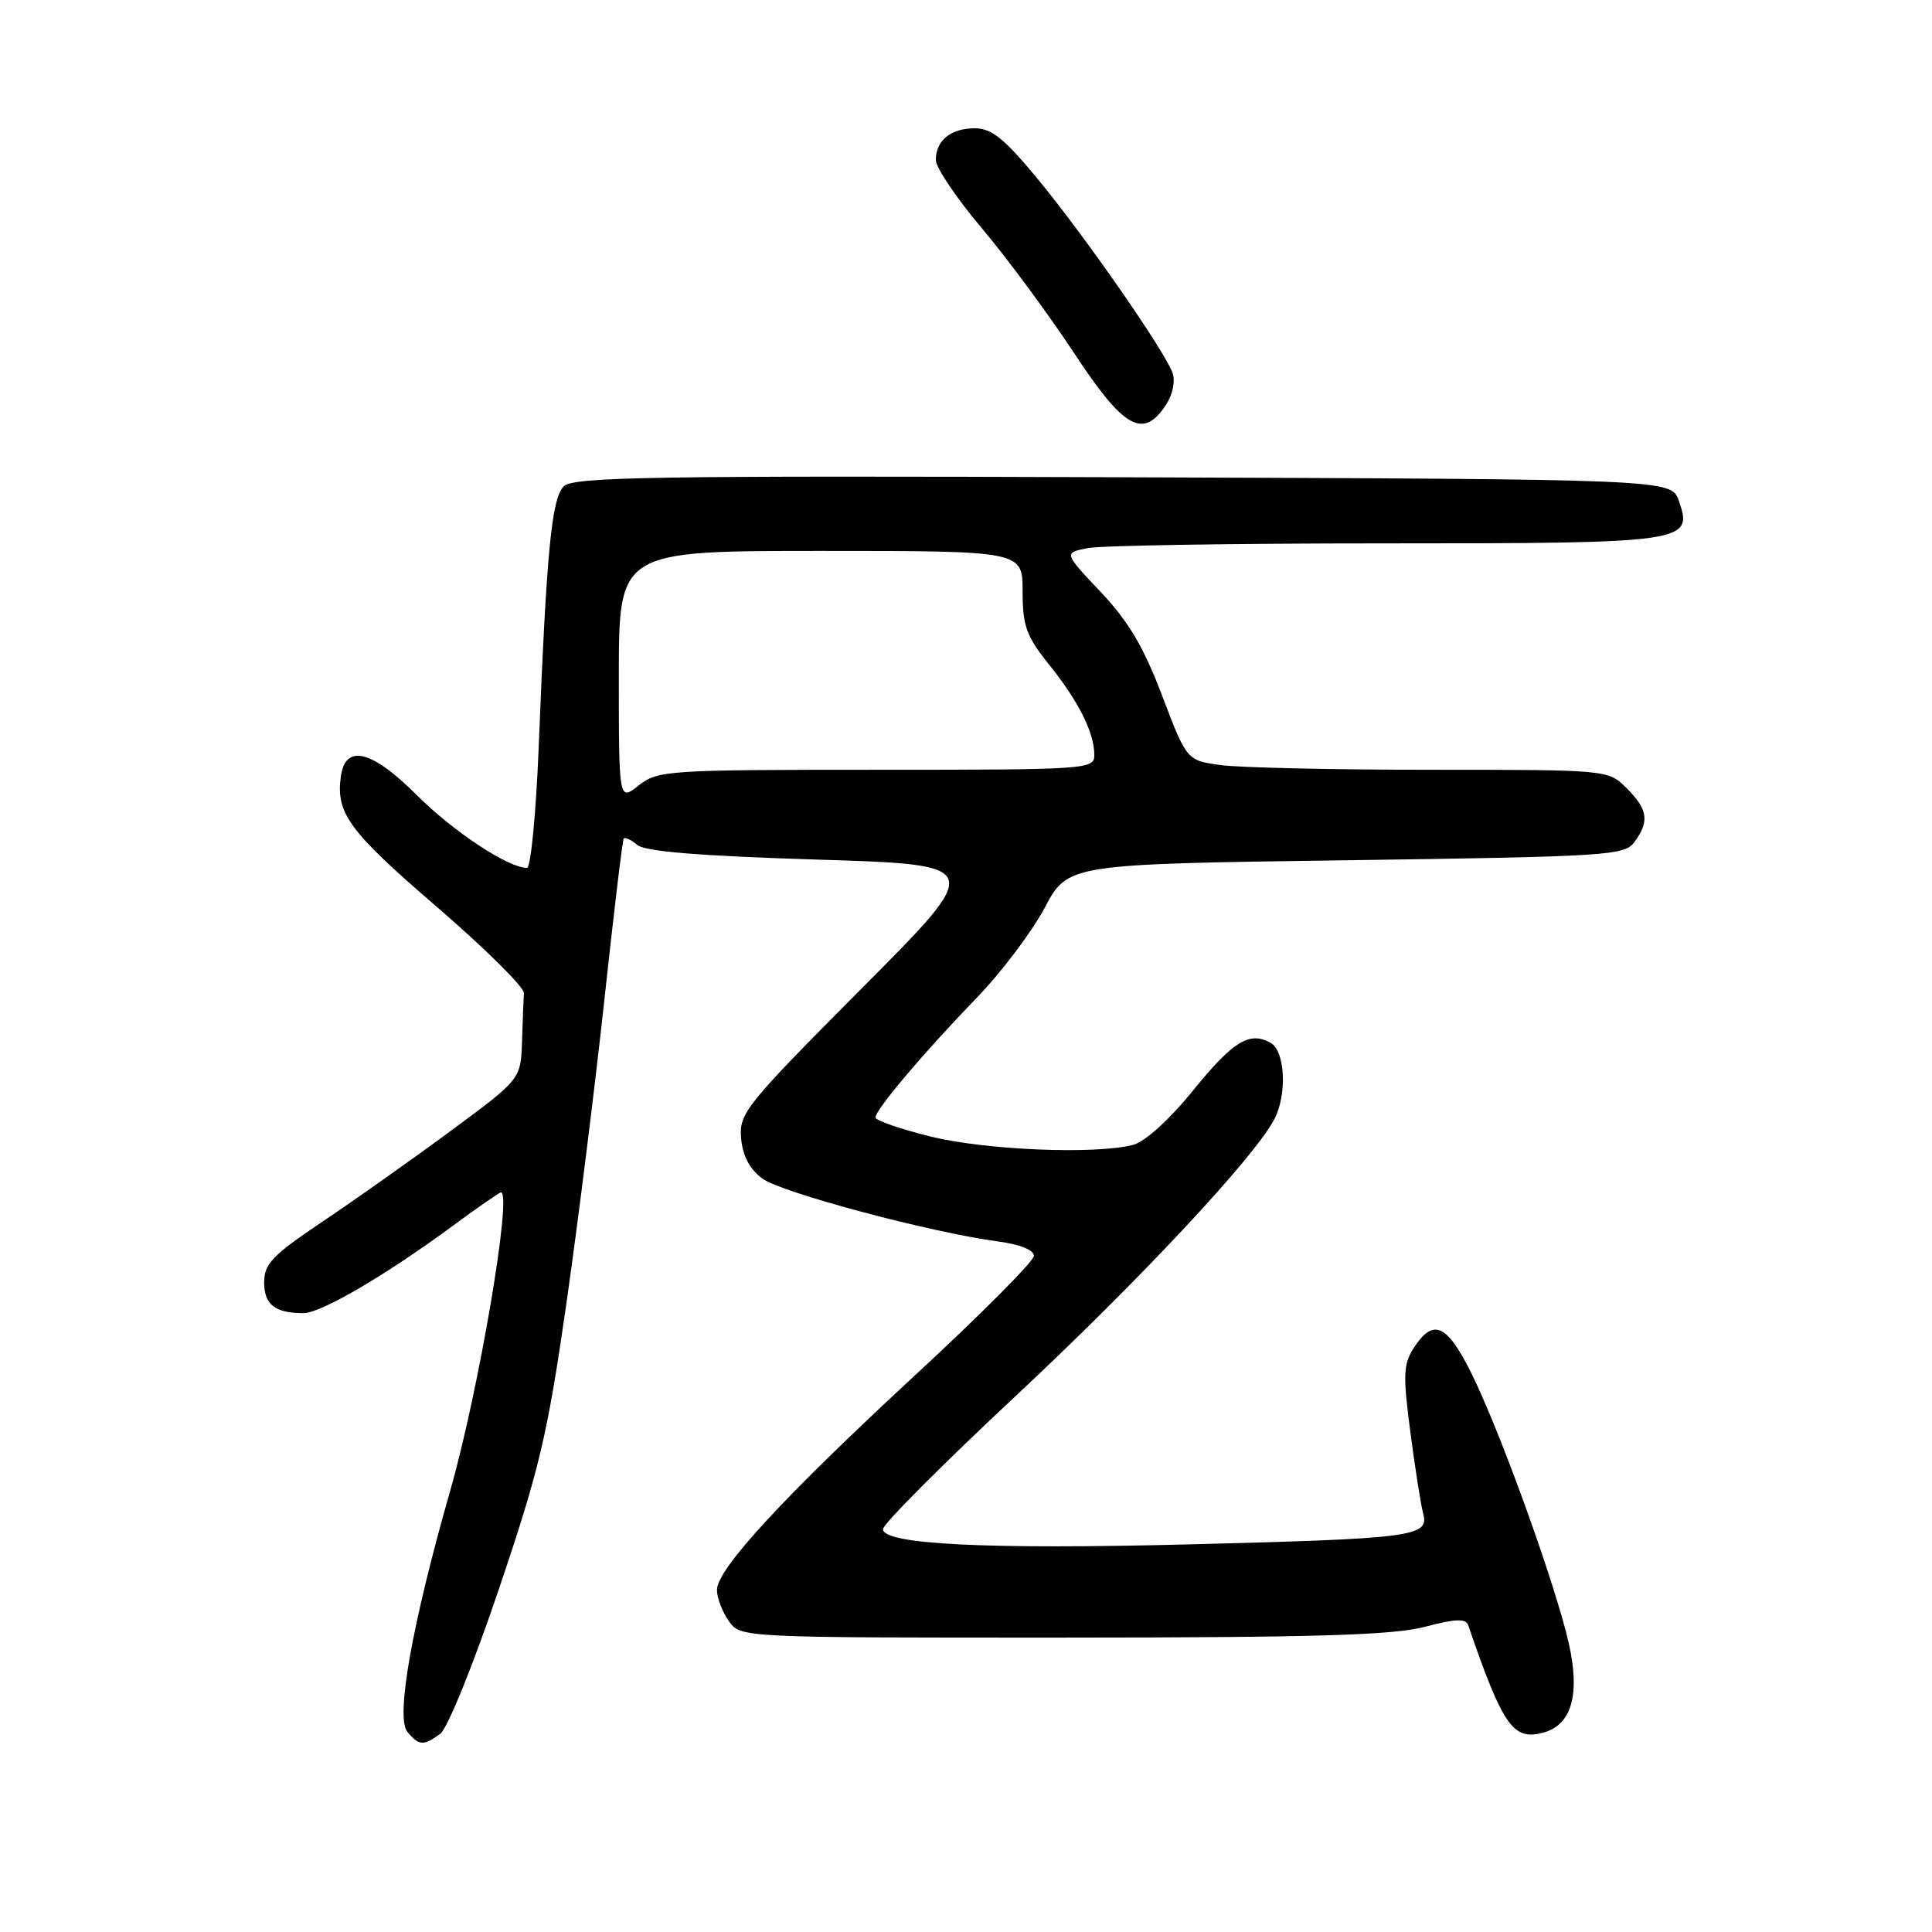 <?xml version="1.0" encoding="UTF-8" standalone="no"?>
<!DOCTYPE svg PUBLIC "-//W3C//DTD SVG 1.1//EN" "http://www.w3.org/Graphics/SVG/1.1/DTD/svg11.dtd" >
<svg xmlns="http://www.w3.org/2000/svg" xmlns:xlink="http://www.w3.org/1999/xlink" version="1.1" viewBox="0 0 256 256">
 <g >
 <path fill="currentColor"
d=" M 58.33 229.74 C 59.29 229.04 62.74 220.54 66.13 210.49 C 71.48 194.66 72.54 190.15 75.01 173.00 C 76.55 162.28 78.83 144.05 80.08 132.50 C 81.33 120.95 82.48 111.32 82.65 111.11 C 82.82 110.89 83.63 111.28 84.46 111.97 C 85.50 112.83 92.78 113.42 108.23 113.90 C 130.50 114.58 130.50 114.58 114.20 130.95 C 98.78 146.45 97.92 147.52 98.20 150.81 C 98.40 153.15 99.33 154.92 101.01 156.16 C 103.52 158.03 123.36 163.32 132.25 164.50 C 135.10 164.87 137.00 165.63 137.00 166.40 C 137.00 167.10 129.98 174.16 121.41 182.08 C 103.89 198.28 95.00 207.90 95.00 210.68 C 95.00 211.71 95.70 213.56 96.56 214.78 C 98.11 217.00 98.11 217.00 140.81 216.99 C 174.39 216.98 184.63 216.67 188.81 215.56 C 192.80 214.50 194.22 214.44 194.53 215.32 C 199.12 228.65 200.47 230.60 204.36 229.62 C 208.51 228.58 209.57 224.05 207.50 216.21 C 205.07 207.01 198.36 188.71 194.86 181.75 C 191.70 175.45 189.91 174.68 187.39 178.52 C 185.94 180.74 185.88 182.09 186.88 189.77 C 187.51 194.57 188.28 199.46 188.59 200.62 C 189.40 203.60 187.14 203.89 157.47 204.64 C 130.68 205.32 117.00 204.64 117.00 202.62 C 117.00 201.95 124.92 194.00 134.61 184.95 C 151.00 169.63 166.16 153.41 168.85 148.32 C 170.57 145.04 170.30 139.26 168.36 138.18 C 165.55 136.61 163.39 137.95 158.00 144.60 C 154.93 148.38 151.70 151.30 150.14 151.70 C 145.13 153.00 130.55 152.40 123.25 150.58 C 119.26 149.59 116.00 148.46 116.00 148.07 C 116.00 147.04 122.42 139.45 129.34 132.30 C 132.64 128.90 136.72 123.50 138.42 120.30 C 141.50 114.50 141.50 114.50 178.34 113.99 C 213.24 113.50 215.26 113.37 216.59 111.55 C 218.58 108.82 218.35 107.26 215.55 104.45 C 213.09 102.00 213.09 102.00 189.69 102.00 C 176.81 102.00 164.25 101.72 161.77 101.38 C 157.25 100.76 157.25 100.76 153.99 92.18 C 151.54 85.73 149.52 82.32 145.84 78.43 C 140.95 73.26 140.95 73.26 144.10 72.63 C 145.83 72.28 163.53 72.00 183.43 72.00 C 223.55 72.00 224.40 71.88 222.45 66.35 C 221.45 63.50 221.45 63.50 148.80 63.24 C 86.31 63.02 75.95 63.19 74.70 64.44 C 73.09 66.05 72.42 73.02 71.39 98.75 C 71.04 107.69 70.33 115.00 69.83 115.00 C 67.34 115.00 60.06 110.19 55.21 105.34 C 49.27 99.40 45.78 98.53 45.17 102.85 C 44.48 107.74 46.21 110.11 57.76 120.06 C 64.22 125.62 69.46 130.81 69.42 131.58 C 69.37 132.36 69.26 135.25 69.17 138.00 C 69.00 143.00 69.00 143.00 59.75 149.83 C 54.66 153.59 47.01 159.00 42.75 161.86 C 36.10 166.32 35.00 167.47 35.00 169.92 C 35.00 172.86 36.45 174.00 40.20 174.00 C 42.52 174.00 51.01 169.04 59.94 162.47 C 63.27 160.01 66.17 158.00 66.38 158.00 C 67.91 158.00 63.42 184.38 59.64 197.58 C 54.58 215.30 52.40 227.57 53.98 229.48 C 55.52 231.33 56.12 231.36 58.33 229.74 Z  M 154.50 53.64 C 155.40 52.26 155.76 50.50 155.36 49.39 C 154.29 46.44 143.70 31.22 137.53 23.75 C 133.09 18.37 131.39 17.00 129.18 17.00 C 125.98 17.00 124.00 18.61 124.00 21.21 C 124.00 22.20 126.75 26.28 130.11 30.26 C 133.47 34.24 138.95 41.66 142.30 46.75 C 148.90 56.80 151.48 58.26 154.50 53.64 Z  M 82.00 89.57 C 82.00 73.00 82.00 73.00 108.75 73.00 C 135.50 73.00 135.50 73.00 135.50 78.34 C 135.50 82.96 135.98 84.28 139.03 88.09 C 142.95 92.98 145.00 97.09 145.00 100.05 C 145.00 101.94 144.10 102.00 116.13 102.00 C 88.45 102.00 87.16 102.08 84.63 104.07 C 82.00 106.15 82.00 106.15 82.00 89.57 Z "/>
</g>
</svg>